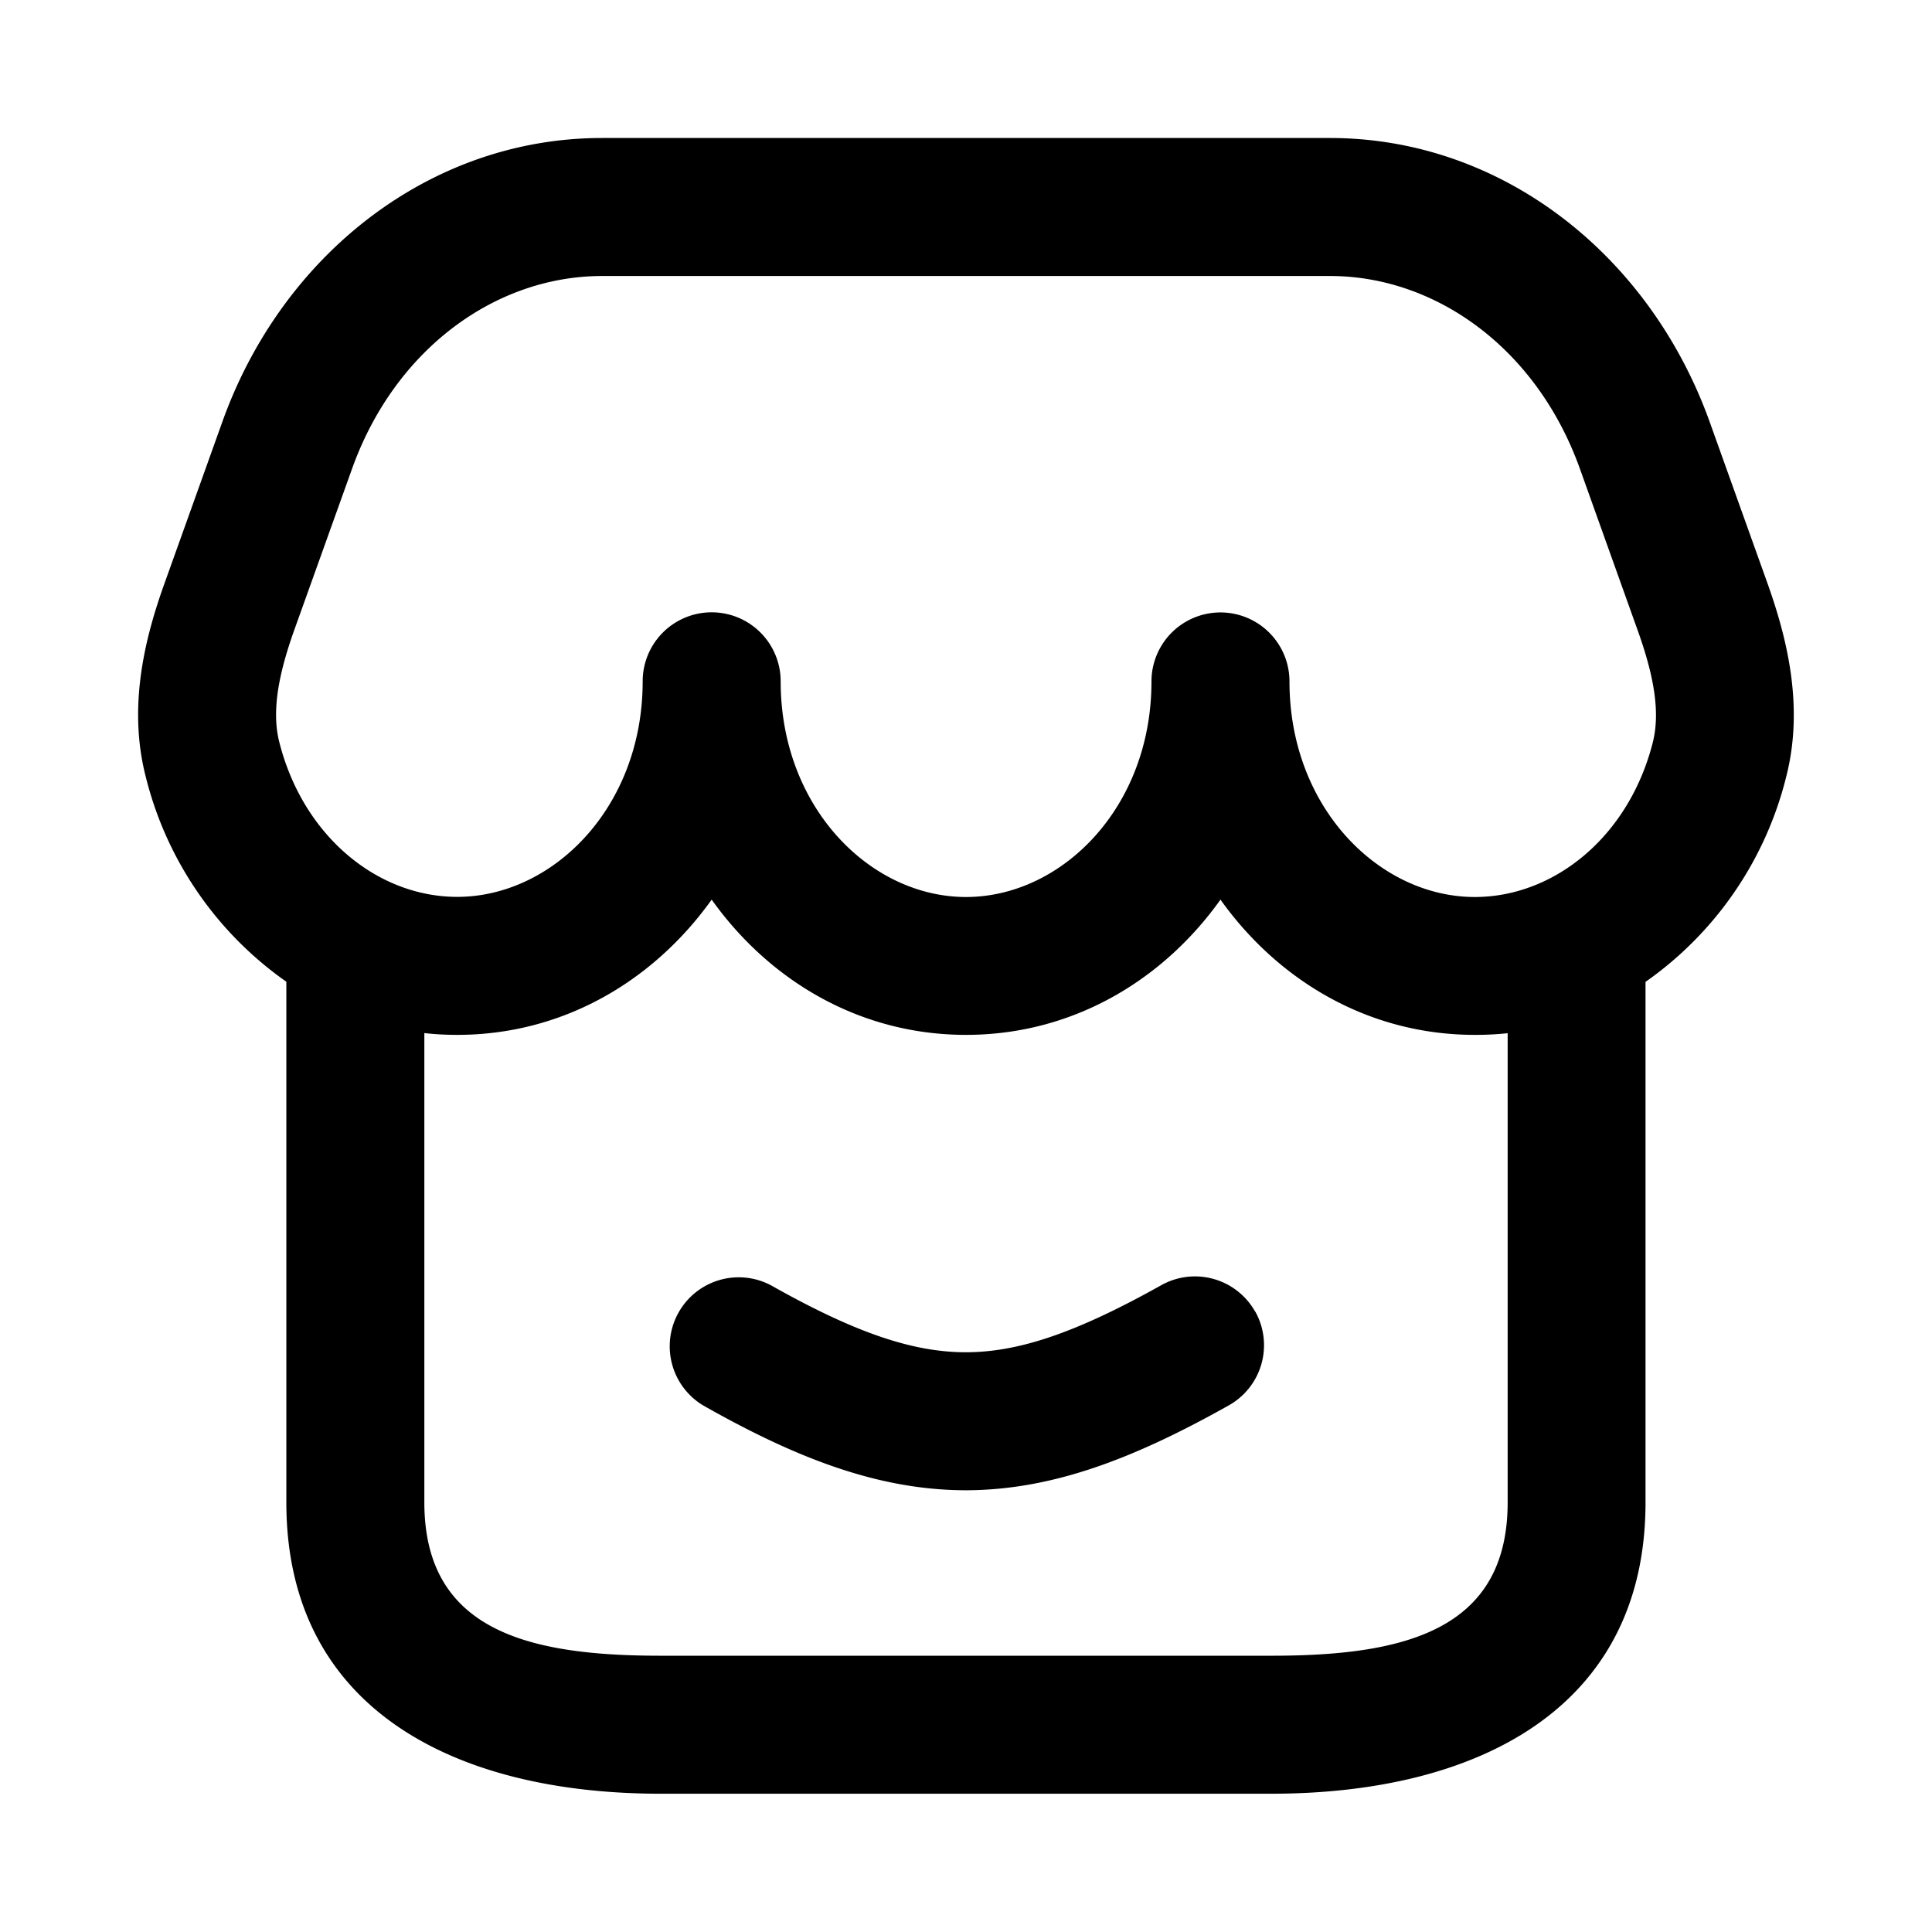 <svg xmlns="http://www.w3.org/2000/svg" viewBox="0 0 1024 1024"><path fill="undefined" d="M117.76 223.82c31.67-88.87 110.3-150.67 201.29-150.68h385.83c90.99 0 169.55 61.81 201.36 150.68l30.72 85.79c9.8 27.65 19.38 64.07 9.87 101.67a187.98 187.98 0 0 1-74.67 109.13v275.9c0 109.2-89.09 154.4-198.44 154.4h-323.51c-109.42 0-198.44-45.13-198.44-154.4v-275.97a187.98 187.98 0 0 1-74.6-108.98c-9.58-37.67 0-74.09 9.87-101.75l30.72-85.79z m107.15 323.73v248.68c0 68.53 55.88 81.33 125.3 81.34h323.58c69.41 0 125.29-12.8 125.3-81.26v-248.69a160.91 160.91 0 0 1-17.41 0.88c-56.17 0-104.08-28.6-134.8-71.68-30.72 43.08-78.7 71.68-134.88 71.68s-104.08-28.6-134.8-71.68c-30.79 43.08-78.7 71.68-134.88 71.68-5.85 0-11.7-0.29-17.41-0.95z m188.86-186.44c0 67.07 47.69 114.32 98.23 114.32s98.3-47.18 98.3-114.25a36.57 36.57 0 0 1 73.15 0c0 67.07 47.76 114.25 98.23 114.25 42.13 0 81.7-32.04 94.35-81.99 3.95-15.8 0.73-34.89-7.97-59.18l-30.65-85.72c-22.82-63.85-76.43-102.25-132.46-102.25h-385.83c-56.1 0-109.71 38.4-132.53 102.18l-30.72 85.72c-8.63 24.28-11.85 43.37-7.83 59.17 12.65 49.96 52.15 81.99 94.28 82 50.47 0 98.3-47.18 98.31-114.25a36.57 36.57 0 0 1 73.14 0z m251.54 334.04a36.57 36.57 0 0 1-14.05 49.74c-49.52 27.79-92.89 44.84-139.11 44.98-46.23 0-89.82-16.82-139.49-44.98a36.57 36.57 0 0 1 35.99-63.64c45.64 25.75 75.85 35.47 103.35 35.48 27.57-0.07 57.78-9.95 103.5-35.55a36.57 36.57 0 0 1 49.73 13.97z"/></svg>